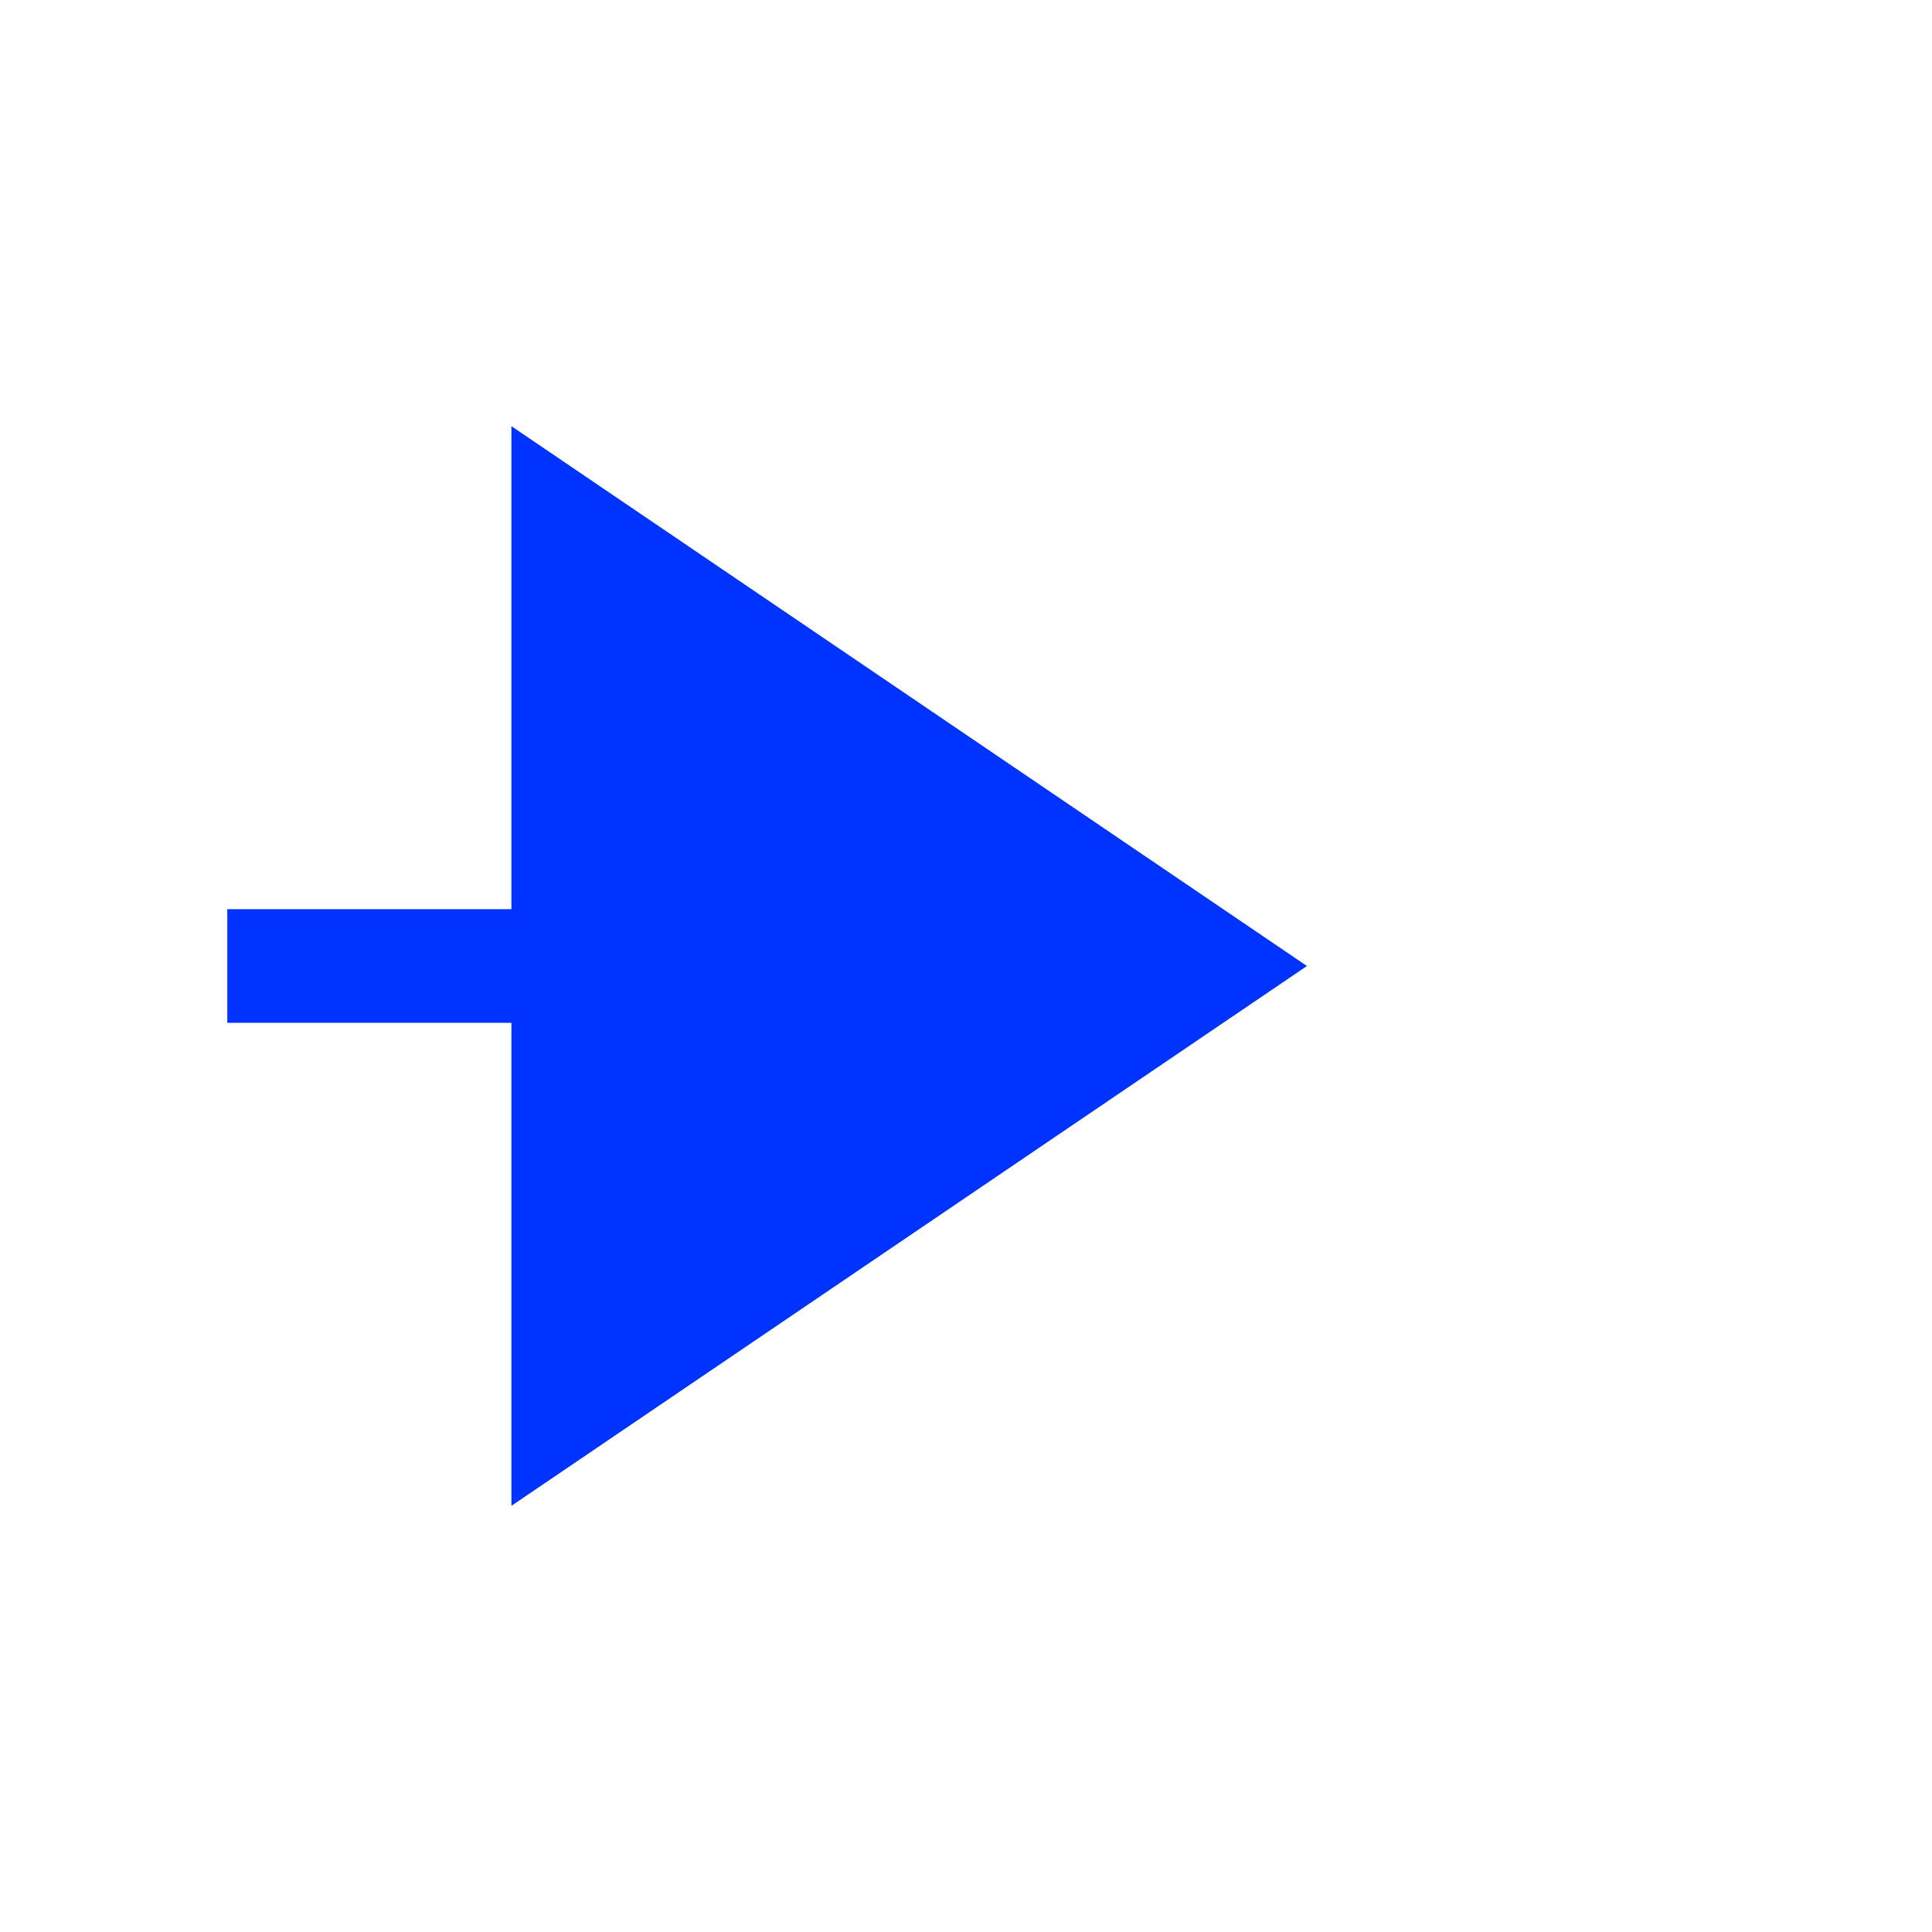 ﻿<?xml version="1.0" encoding="utf-8"?>
<svg version="1.1" xmlns:xlink="http://www.w3.org/1999/xlink" width="34px" height="34px" preserveAspectRatio="xMinYMid meet" viewBox="1122 4548  34 32" xmlns="http://www.w3.org/2000/svg">
  <path d="M 1118 3536  L 830 3536  L 830 4564  L 1133 4564  " stroke-width="2" stroke-dasharray="18,8" stroke="#0033ff" fill="none" />
  <path d="M 1120.5 3532.5  A 3.5 3.5 0 0 0 1117 3536 A 3.5 3.5 0 0 0 1120.5 3539.5 A 3.5 3.5 0 0 0 1124 3536 A 3.5 3.5 0 0 0 1120.5 3532.5 Z M 1120.5 3534.5  A 1.5 1.5 0 0 1 1122 3536 A 1.5 1.5 0 0 1 1120.5 3537.5 A 1.5 1.5 0 0 1 1119 3536 A 1.5 1.5 0 0 1 1120.5 3534.5 Z M 1131 4573.5  L 1145 4564  L 1131 4554.5  L 1131 4573.5  Z " fill-rule="nonzero" fill="#0033ff" stroke="none" />
</svg>